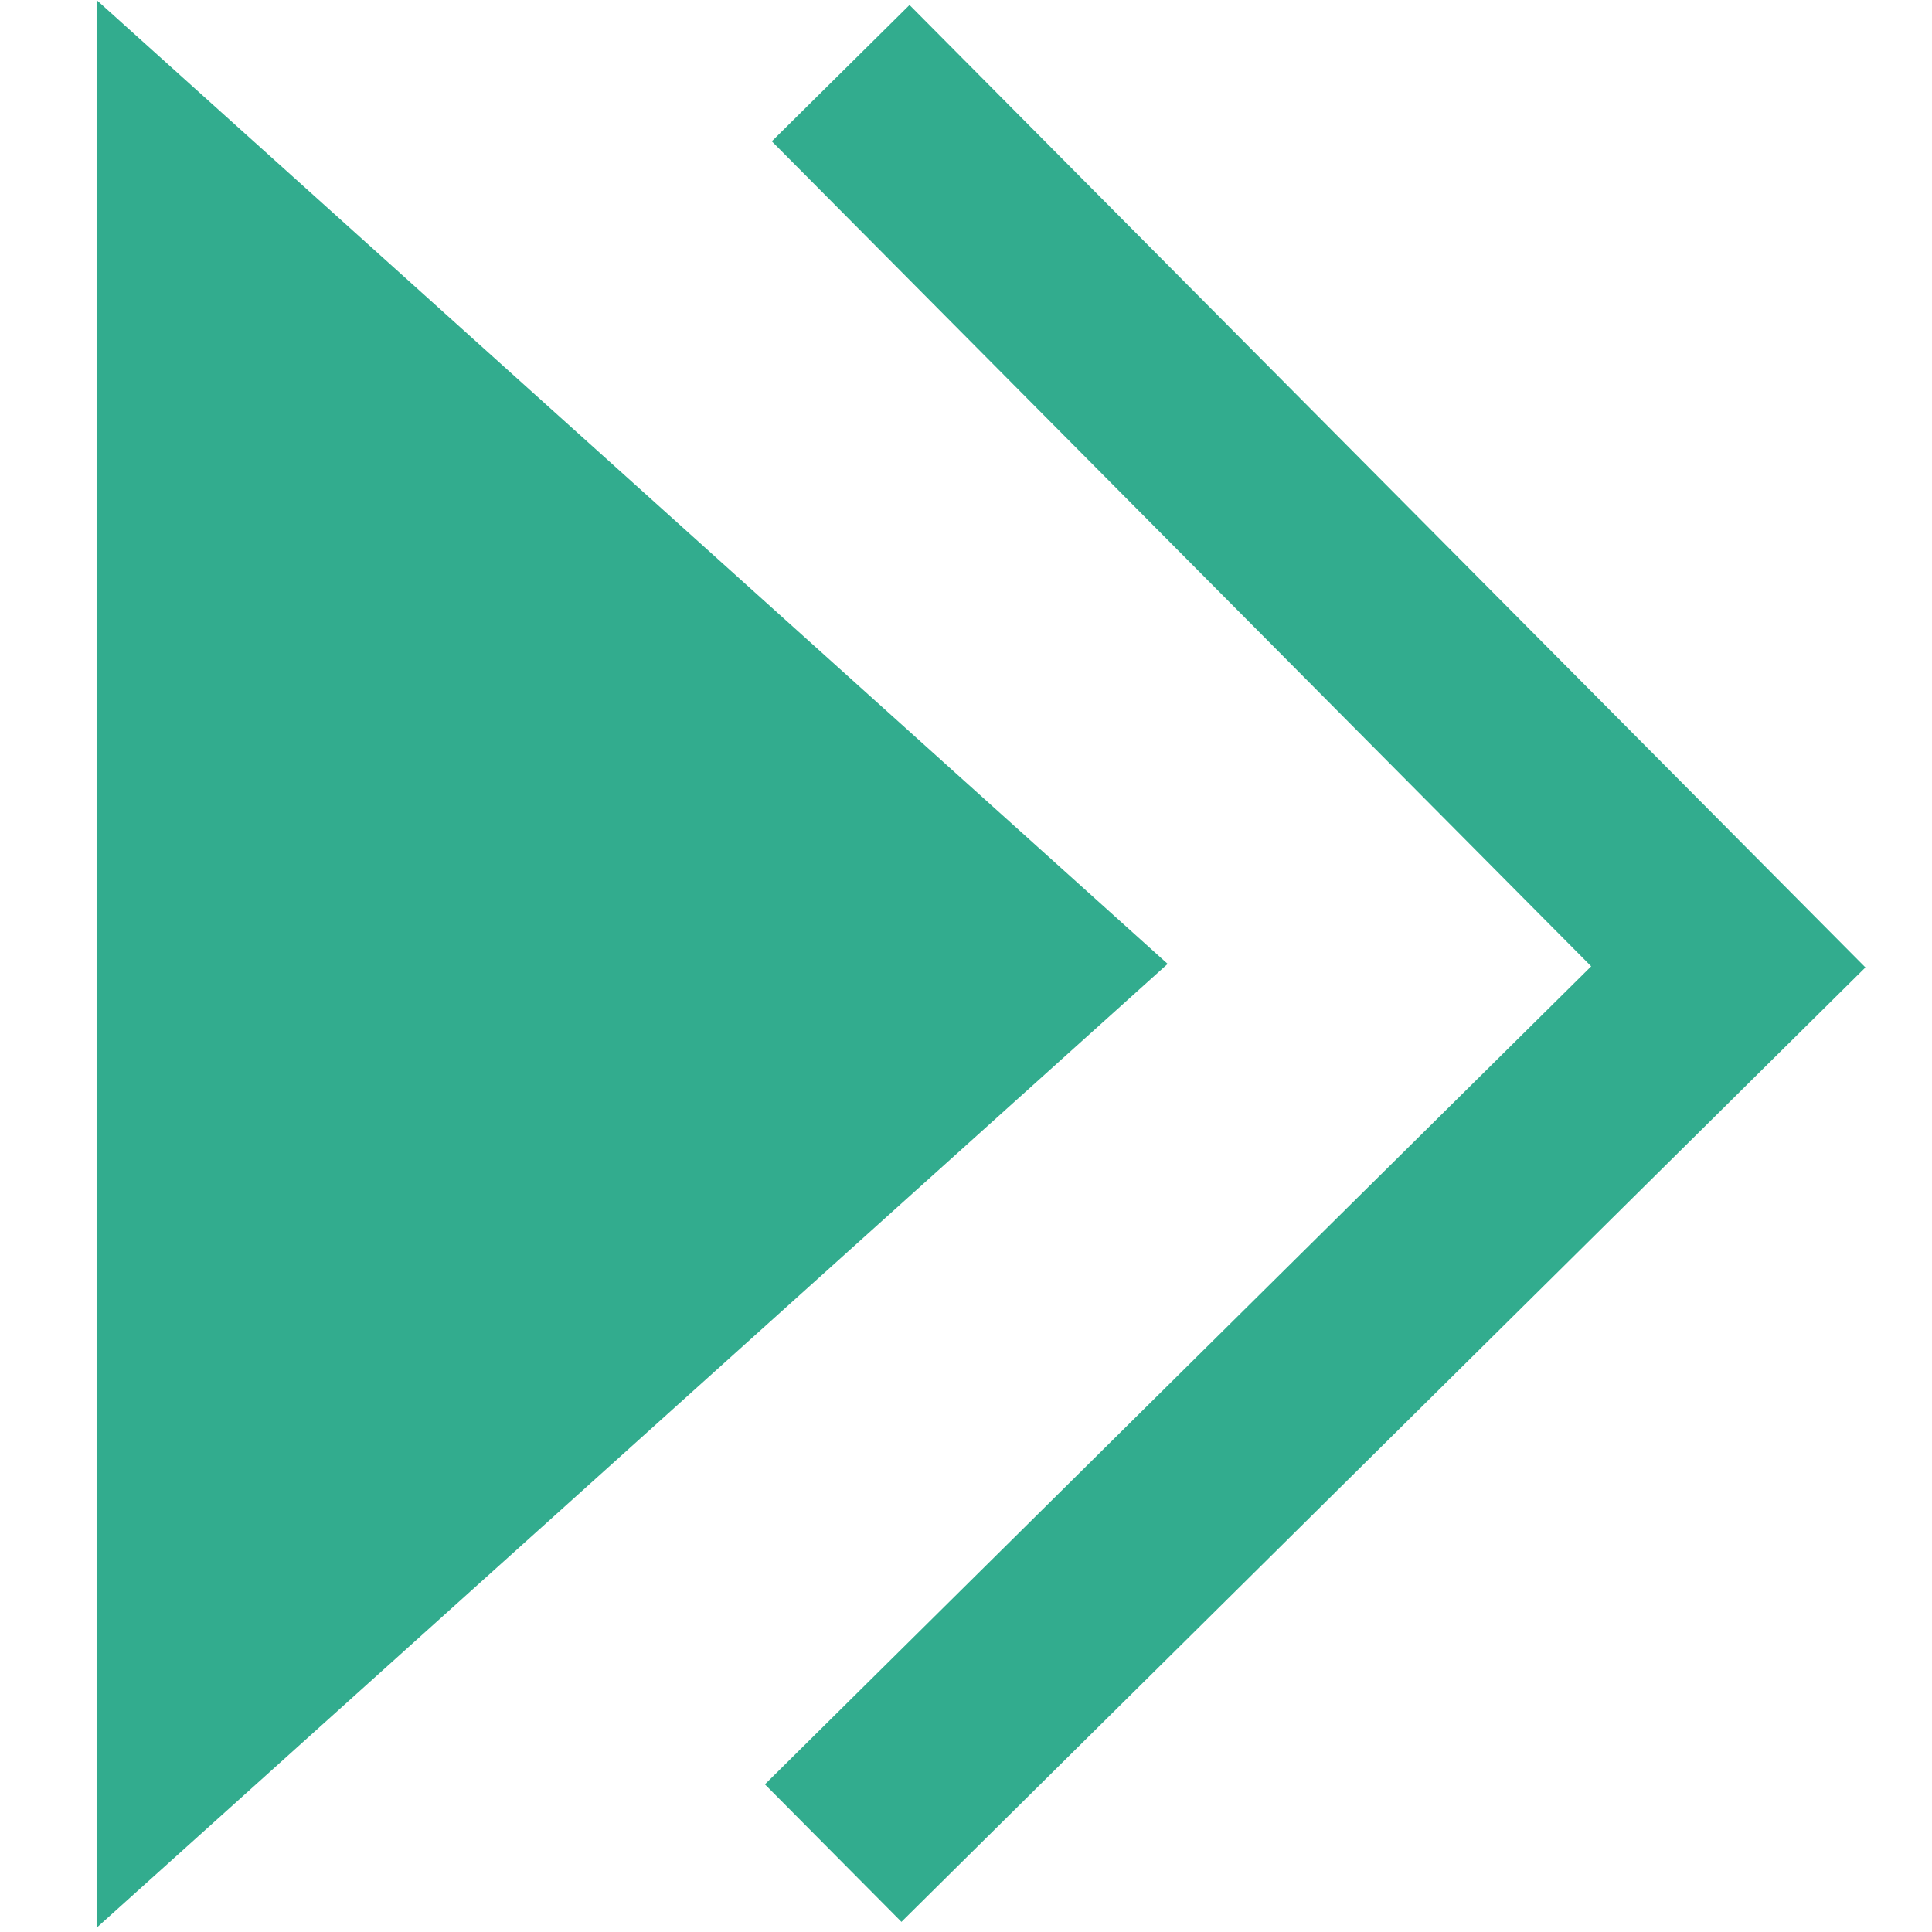 <?xml version="1.0" standalone="no"?><!DOCTYPE svg PUBLIC "-//W3C//DTD SVG 1.1//EN" "http://www.w3.org/Graphics/SVG/1.1/DTD/svg11.dtd"><svg t="1500106667492" class="icon" style="" viewBox="0 0 1024 1024" version="1.1" xmlns="http://www.w3.org/2000/svg" p-id="4260" xmlns:xlink="http://www.w3.org/1999/xlink" width="64" height="64"><defs><style type="text/css"></style></defs><path d="M618.883 510.882L51.194 1021.765V0l567.689 510.882zM482.064 2.643L409.076 74.898l434.288 437.274-437.942 433.571 72.363 72.881 510.93-505.864L482.064 2.643z m0 0" fill="#32ac8e" p-id="4261"></path></svg>
